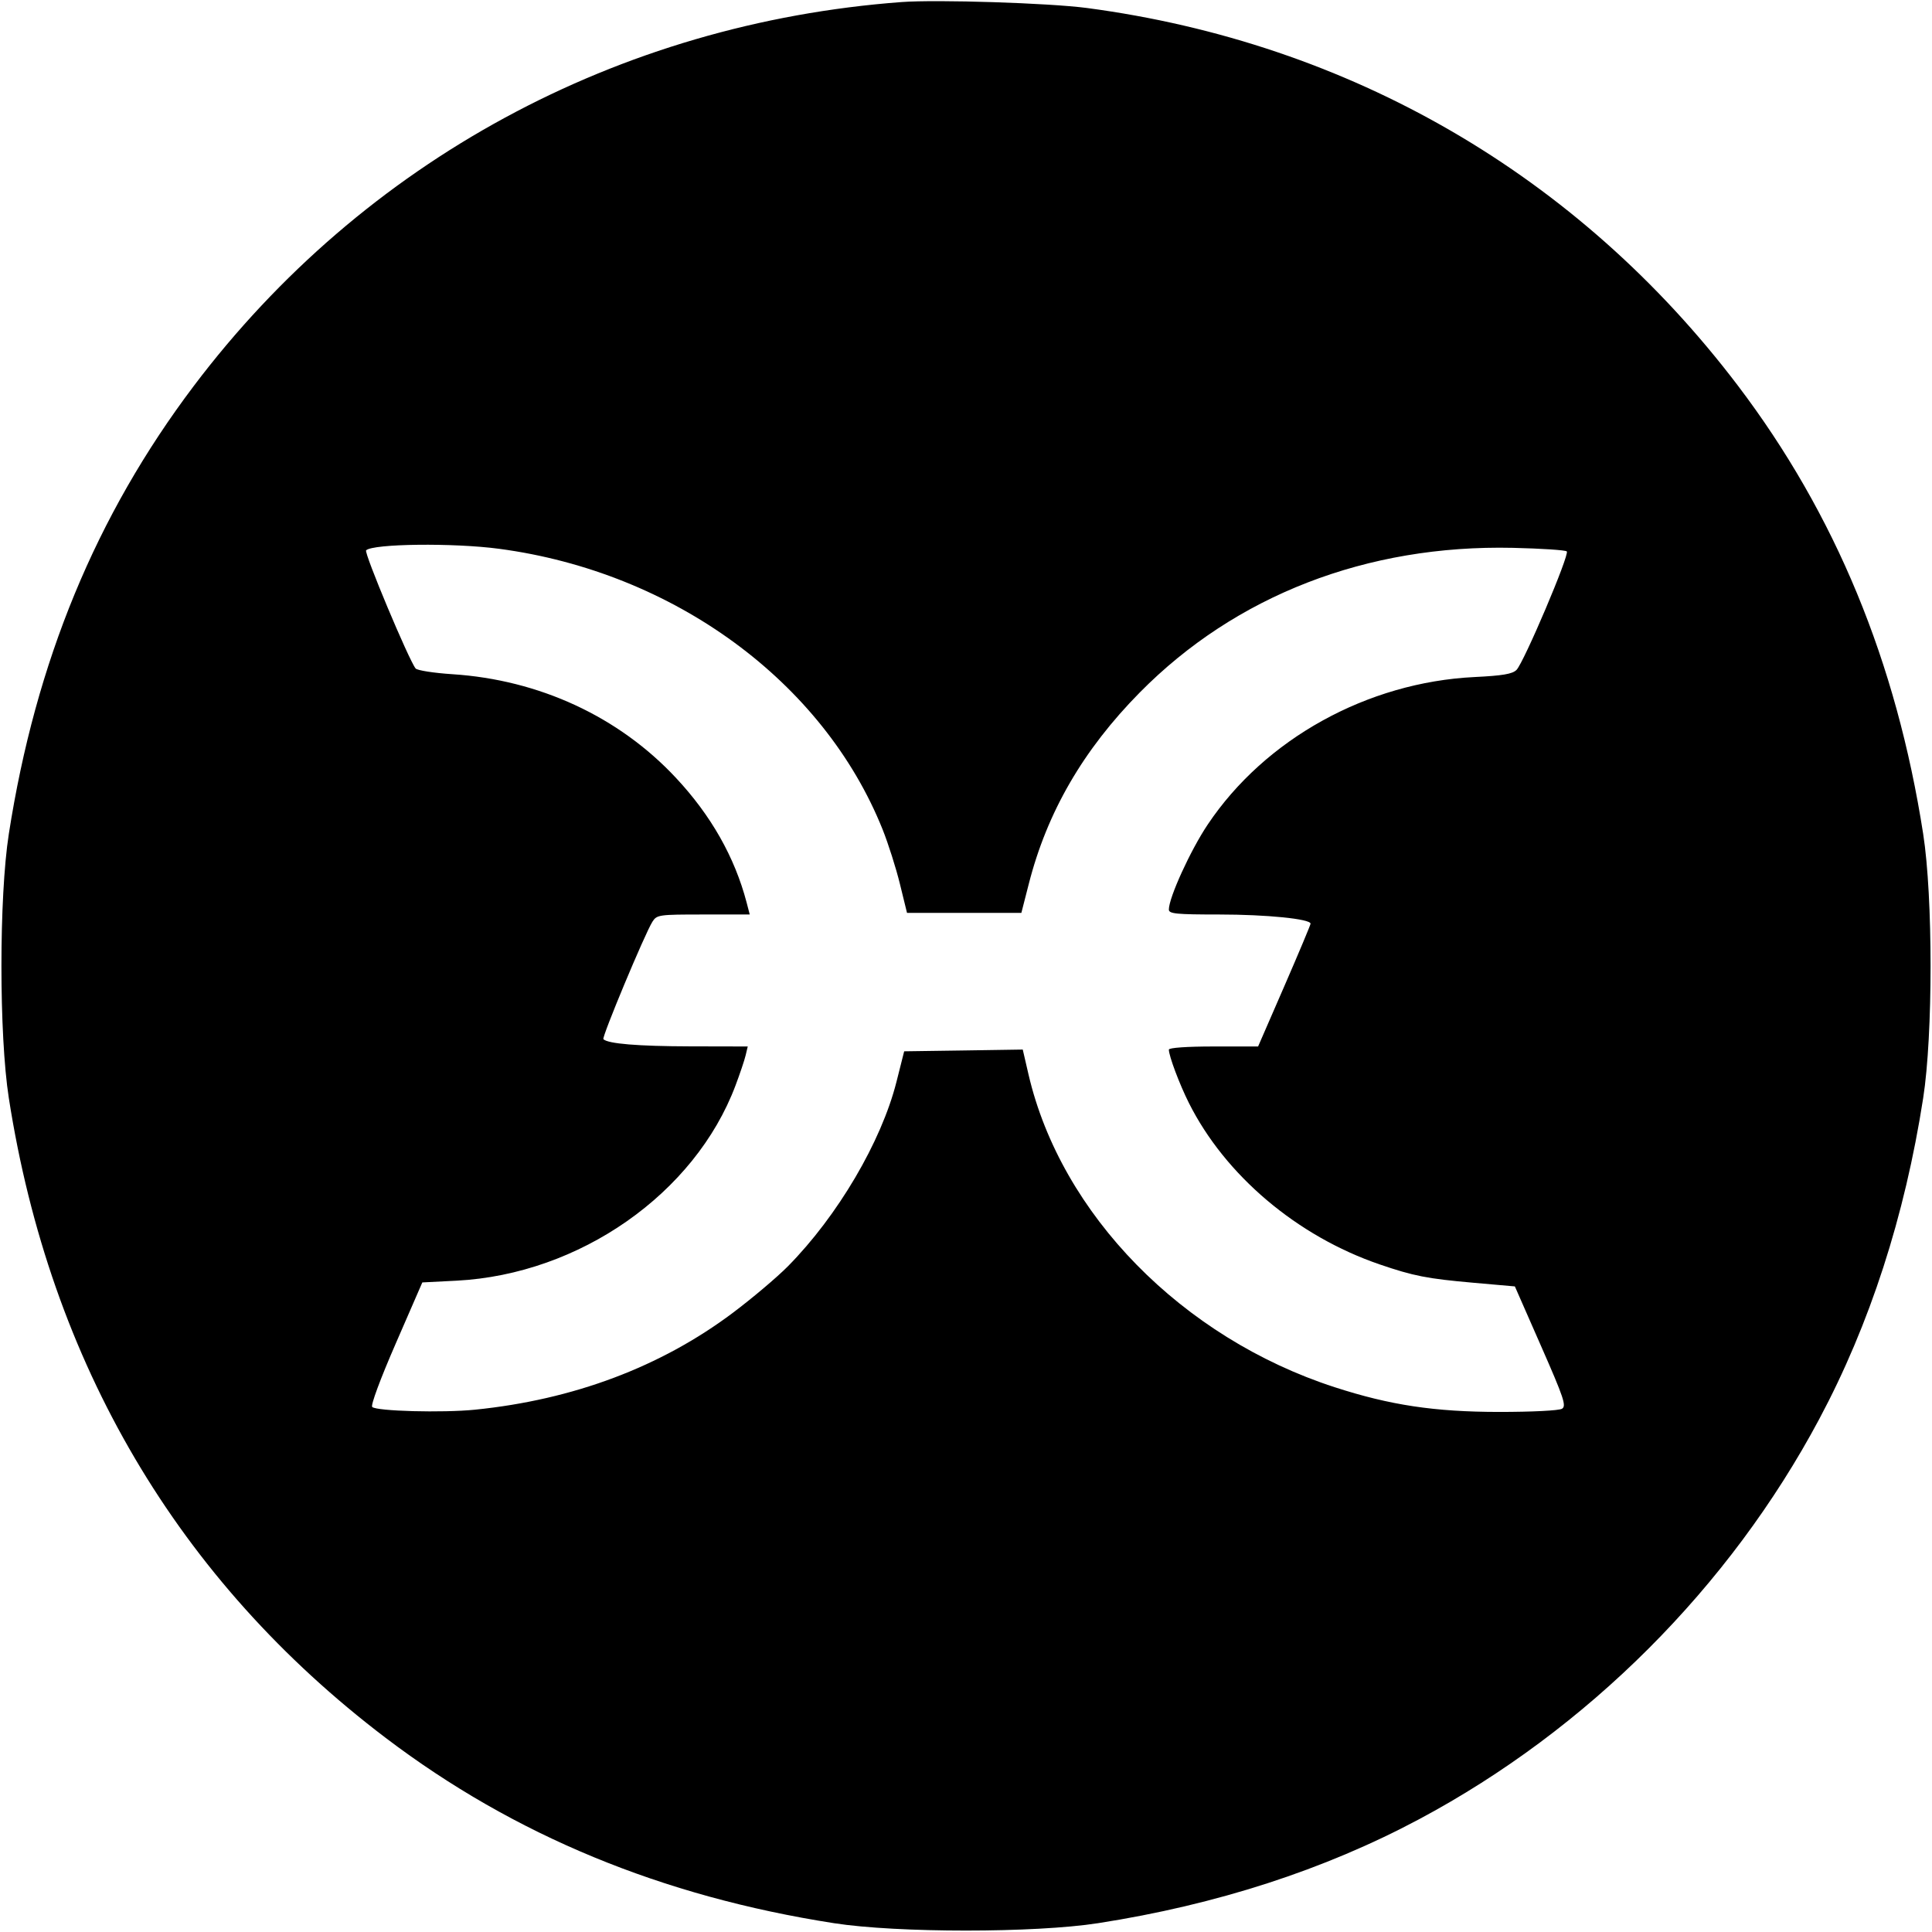 <svg width="32" height="32" xmlns="http://www.w3.org/2000/svg"><path d="M14.933 0.034 C 10.237 0.384,6.020 2.671,3.211 6.391 C 1.590 8.538,0.590 10.959,0.146 13.813 C -0.017 14.858,-0.017 17.142,0.146 18.187 C 0.830 22.578,2.950 26.177,6.391 28.787 C 8.515 30.398,10.963 31.410,13.813 31.854 C 14.858 32.017,17.142 32.017,18.187 31.854 C 20.149 31.549,21.935 30.970,23.505 30.132 C 26.290 28.646,28.646 26.290,30.132 23.505 C 30.970 21.935,31.549 20.149,31.854 18.187 C 32.017 17.142,32.017 14.858,31.854 13.813 C 31.410 10.961,30.399 8.515,28.784 6.386 C 26.139 2.901,22.361 0.710,18.000 0.132 C 17.376 0.050,15.520 -0.010,14.933 0.034 M8.268 9.090 C 11.159 9.475,13.638 11.290,14.619 13.739 C 14.711 13.969,14.840 14.374,14.905 14.639 L 15.023 15.120 15.970 15.120 L 16.917 15.120 17.040 14.640 C 17.343 13.451,17.942 12.418,18.880 11.468 C 20.466 9.862,22.638 9.020,25.059 9.074 C 25.528 9.085,25.929 9.111,25.951 9.133 C 26.001 9.183,25.240 10.973,25.118 11.096 C 25.049 11.164,24.888 11.191,24.421 11.214 C 22.648 11.301,20.952 12.239,20.003 13.658 C 19.718 14.083,19.360 14.867,19.360 15.065 C 19.360 15.135,19.481 15.147,20.196 15.147 C 20.977 15.147,21.706 15.220,21.707 15.299 C 21.707 15.318,21.512 15.783,21.273 16.333 L 20.838 17.333 20.099 17.333 C 19.660 17.333,19.360 17.354,19.360 17.385 C 19.360 17.489,19.535 17.956,19.691 18.267 C 20.292 19.466,21.482 20.474,22.853 20.943 C 23.411 21.134,23.639 21.179,24.399 21.246 L 25.091 21.307 25.524 22.293 C 25.903 23.155,25.947 23.287,25.872 23.333 C 25.823 23.364,25.376 23.386,24.827 23.386 C 23.760 23.385,23.024 23.274,22.108 22.977 C 19.578 22.157,17.575 20.111,17.036 17.799 L 16.940 17.384 15.958 17.399 L 14.976 17.413 14.848 17.920 C 14.598 18.909,13.875 20.139,13.050 20.974 C 12.868 21.158,12.457 21.505,12.136 21.746 C 10.943 22.641,9.496 23.184,7.867 23.349 C 7.330 23.403,6.240 23.374,6.165 23.304 C 6.137 23.277,6.298 22.842,6.556 22.250 L 6.995 21.241 7.564 21.212 C 9.600 21.105,11.509 19.769,12.182 17.980 C 12.255 17.786,12.331 17.561,12.350 17.480 L 12.385 17.333 11.432 17.331 C 10.568 17.329,10.070 17.288,9.994 17.212 C 9.964 17.182,10.680 15.466,10.806 15.267 C 10.880 15.151,10.912 15.147,11.650 15.147 L 12.418 15.147 12.366 14.947 C 12.169 14.197,11.777 13.505,11.194 12.882 C 10.249 11.870,8.932 11.260,7.493 11.167 C 7.185 11.147,6.911 11.104,6.884 11.072 C 6.774 10.938,6.025 9.153,6.064 9.115 C 6.178 9.005,7.511 8.989,8.268 9.090 " stroke="none" fill-rule="evenodd" fill="black"></path></svg>